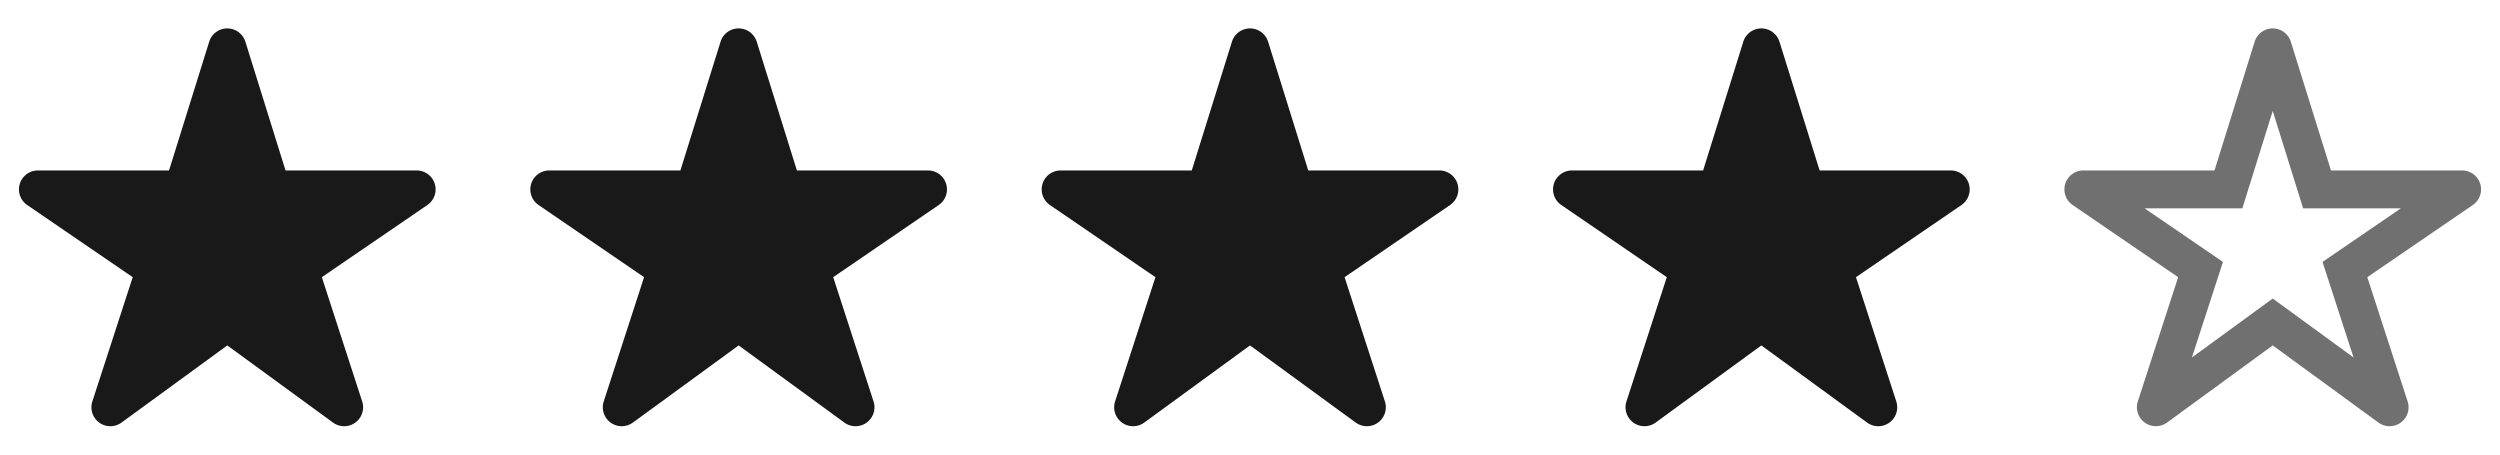 <svg viewBox="0 0 132 24" fill="none" xmlns="http://www.w3.org/2000/svg">
  <path
    d="M12.955 2.202a1 1 0 0 0-1.909 0L8.925 9H2a1 1 0 0 0-.564 1.825l5.571 3.81-2.13 6.56a1 1 0 0 0 1.54 1.117L12 18.238l5.583 4.074a1 1 0 0 0 1.54-1.117l-2.13-6.56 5.572-3.81A1 1 0 0 0 22.001 9h-6.925l-2.12-6.798Zm27 0a1 1 0 0 0-1.909 0L35.925 9H29a1 1 0 0 0-.564 1.825l5.571 3.81-2.13 6.56a1 1 0 0 0 1.54 1.117L39 18.238l5.583 4.074a1 1 0 0 0 1.54-1.117l-2.13-6.56 5.572-3.81A1 1 0 0 0 49.001 9h-6.925l-2.12-6.798Zm27 0a1 1 0 0 0-1.909 0L62.925 9H56a1 1 0 0 0-.564 1.825l5.571 3.81-2.13 6.56a1 1 0 0 0 1.54 1.117L66 18.238l5.583 4.074a1 1 0 0 0 1.54-1.117l-2.13-6.56 5.572-3.81A1 1 0 0 0 76.001 9h-6.925l-2.12-6.798Zm27 0a1 1 0 0 0-1.909 0L89.925 9H83a1 1 0 0 0-.564 1.825l5.571 3.81-2.13 6.56a1 1 0 0 0 1.54 1.117L93 18.238l5.583 4.074a1 1 0 0 0 1.541-1.117l-2.13-6.56 5.571-3.81A1 1 0 0 0 103.001 9h-6.925l-2.12-6.798Z"
    fill="#191919"
  />
  <path
    fill-rule="evenodd"
    clip-rule="evenodd"
    d="M120.001 1.5a1 1 0 0 1 .954.702L123.076 9h6.925a1 1 0 0 1 .564 1.825l-5.572 3.81 2.13 6.56a1 1 0 0 1-1.54 1.117L120 18.238l-5.582 4.074a1.001 1.001 0 0 1-1.541-1.117l2.13-6.56-5.571-3.81A1 1 0 0 1 110 9h6.925l2.121-6.798a1 1 0 0 1 .955-.702ZM120 5.857 118.396 11h-5.162l4.138 2.829-1.639 5.047L120 15.762l4.268 3.114-1.639-5.047L126.766 11h-5.161L120 5.857Z"
    fill="#707070"
  />
</svg>
